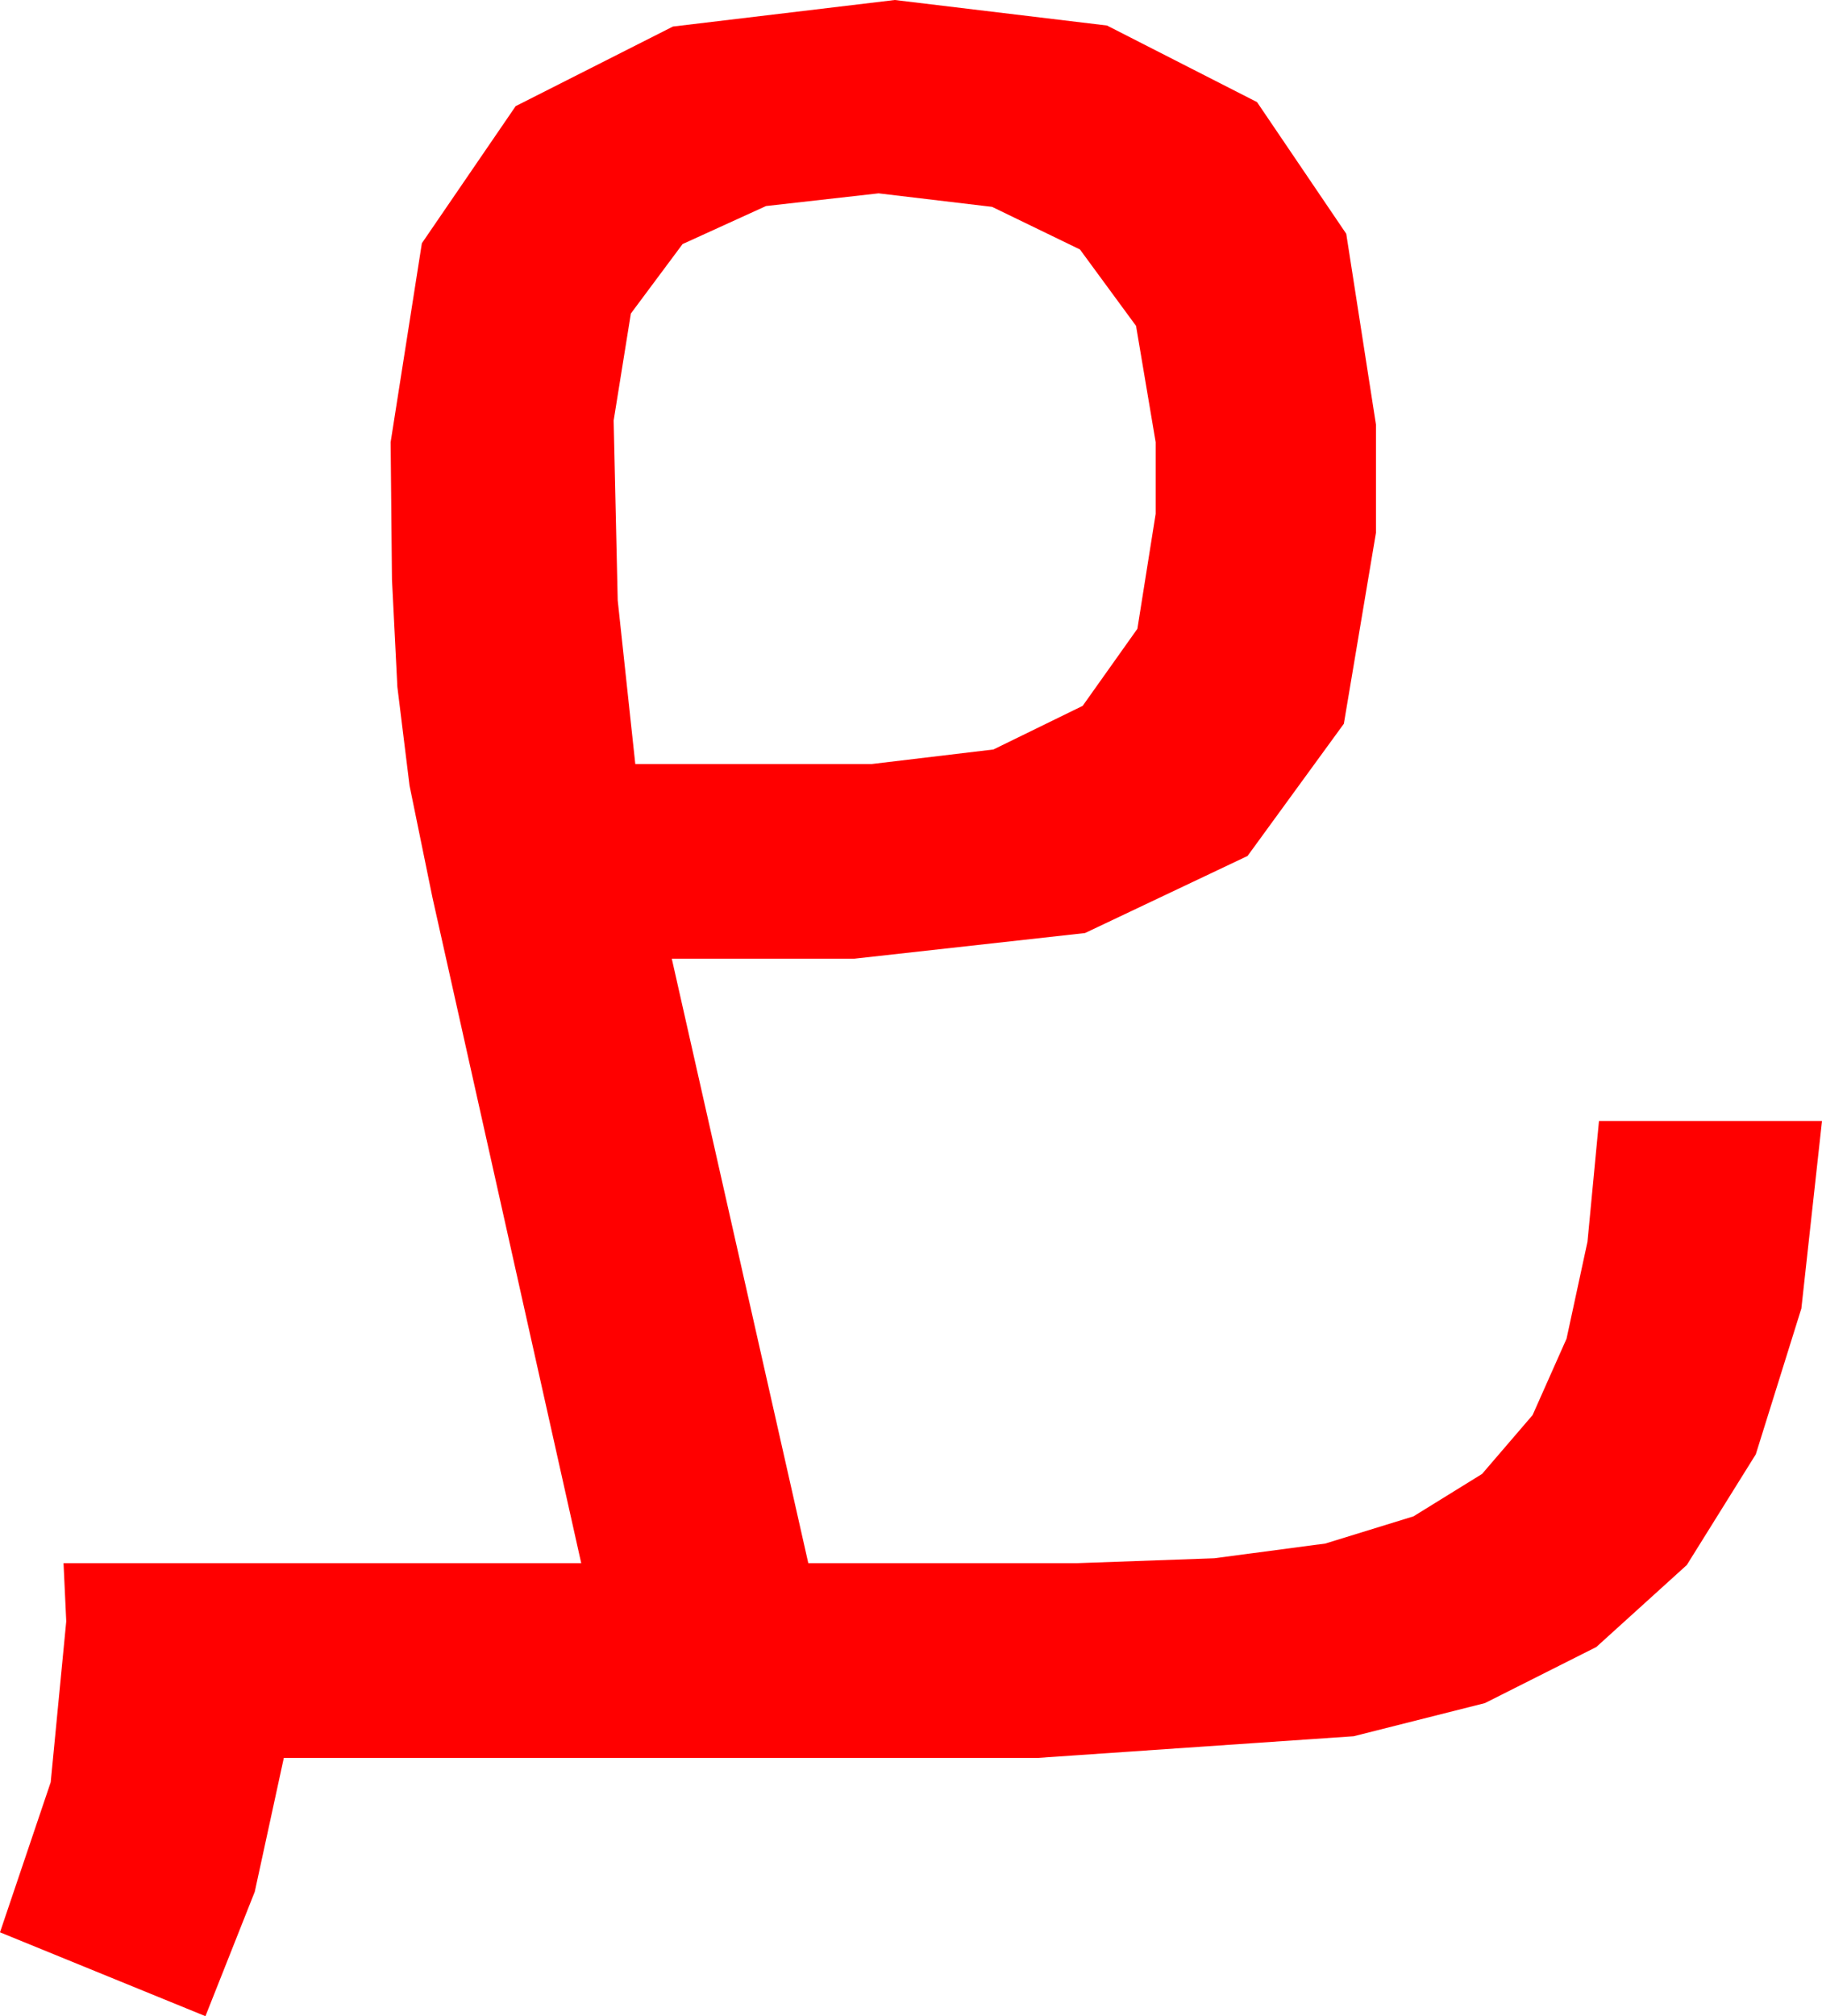 <?xml version="1.0" encoding="utf-8"?>
<!DOCTYPE svg PUBLIC "-//W3C//DTD SVG 1.1//EN" "http://www.w3.org/Graphics/SVG/1.1/DTD/svg11.dtd">
<svg width="39.492" height="43.682" xmlns="http://www.w3.org/2000/svg" xmlns:xlink="http://www.w3.org/1999/xlink" xmlns:xml="http://www.w3.org/XML/1998/namespace" version="1.1">
  <g>
    <g>
      <path style="fill:#FF0000;fill-opacity:1" d="M19.043,4.189L16.604,4.464 14.795,5.288 13.674,6.793 13.301,9.111 13.389,13.008 13.77,16.553 18.896,16.553 21.533,16.238 23.467,15.293 24.653,13.623 25.049,11.133 25.049,9.58 24.624,7.061 23.408,5.405 21.504,4.482 19.043,4.189z M19.395,0L23.994,0.553 27.246,2.212 29.18,5.065 29.824,9.199 29.824,11.543 29.128,15.681 27.041,18.545 23.518,20.215 18.516,20.771 14.561,20.771 17.52,33.867 23.35,33.867 26.32,33.761 28.726,33.442 30.637,32.853 32.124,31.934 33.219,30.659 33.955,29.004 34.409,26.902 34.658,24.287 39.492,24.287 39.045,28.348 38.057,31.509 36.562,33.907 34.6,35.684 32.186,36.899 29.341,37.617 22.5,38.086 6.152,38.086 5.522,40.986 4.453,43.682 0,41.865 1.099,38.613 1.436,35.127 1.377,33.867 12.598,33.867 9.375,19.453 8.877,17.021 8.613,14.883 8.496,12.554 8.467,9.58 9.144,5.27 11.177,2.3 14.586,0.575 19.395,0z" />
    </g>
  </g>
</svg>